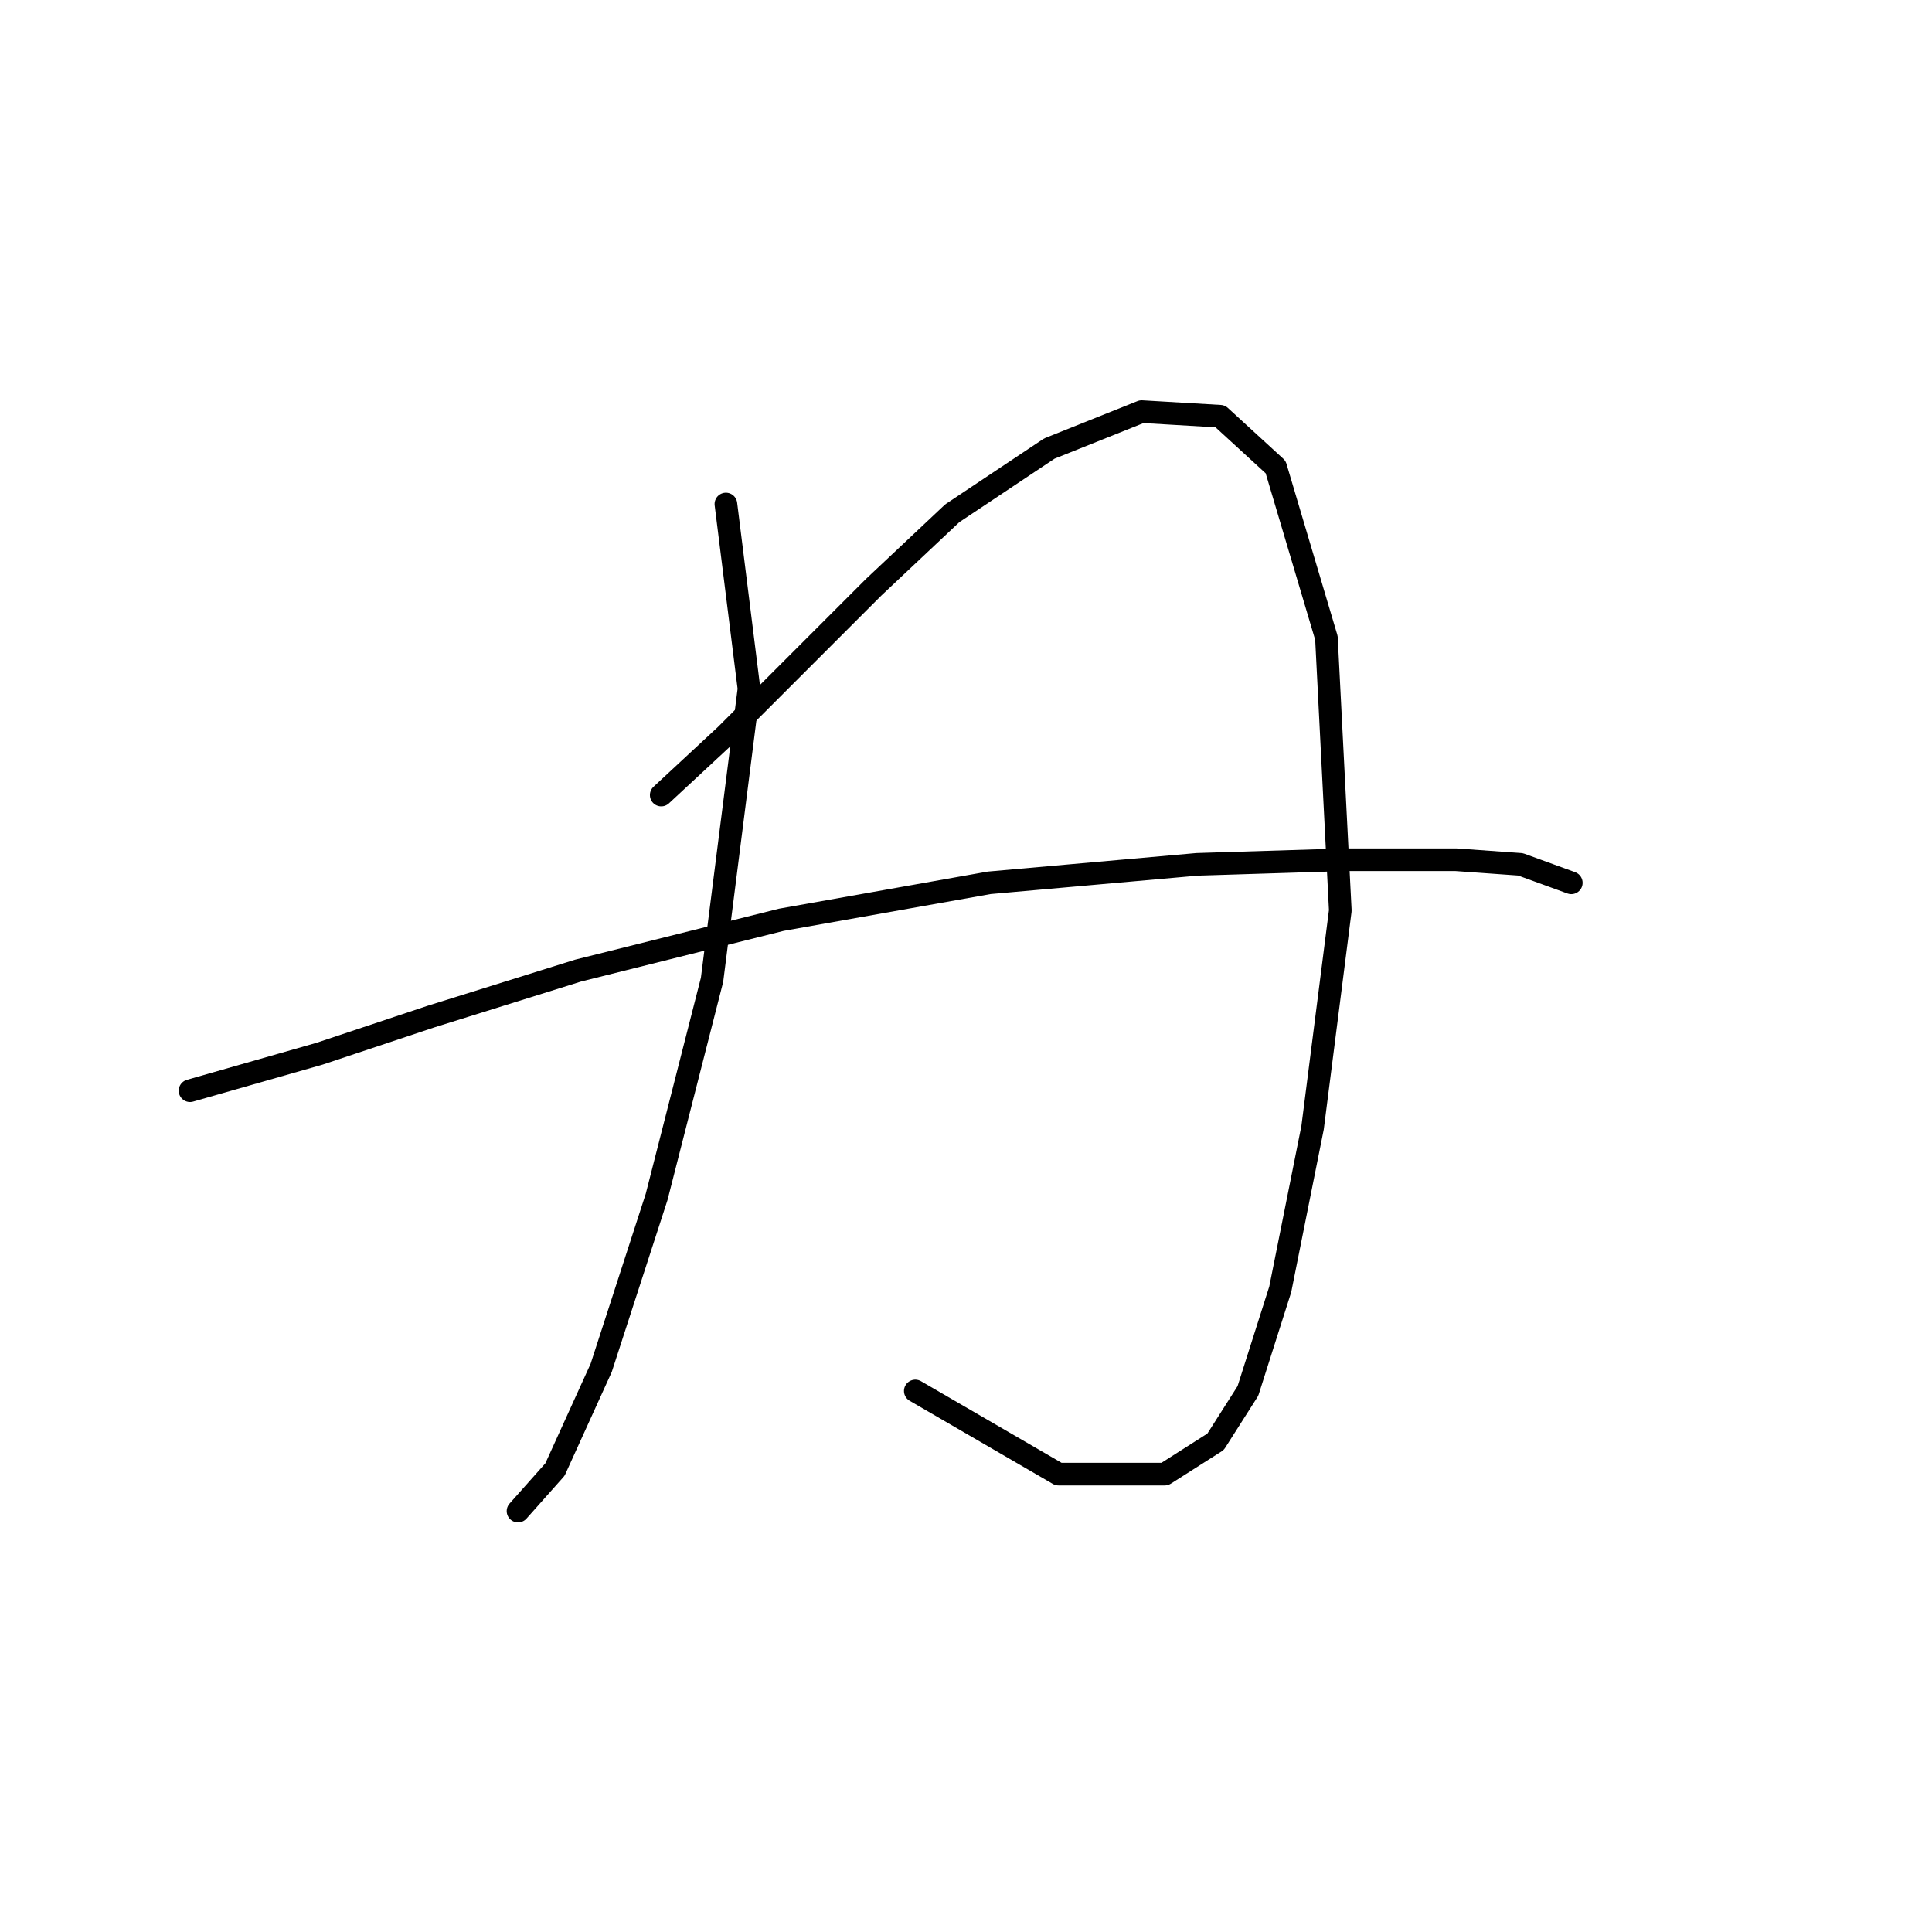 <?xml version="1.0" standalone="no"?>
    <svg width="256" height="256" xmlns="http://www.w3.org/2000/svg" version="1.1">
    <polyline stroke="black" stroke-width="3" stroke-linecap="round" fill="transparent" stroke-linejoin="round" points="96.186 66.786 99.246 91.271 94.349 129.834 87.004 158.603 79.659 181.251 73.537 194.718 68.64 200.227 68.64 200.227 " />
        <polyline stroke="black" stroke-width="3" stroke-linecap="round" fill="transparent" stroke-linejoin="round" points="87.616 105.349 96.186 97.392 105.367 88.21 115.773 77.804 126.179 68.01 139.034 59.441 151.276 54.544 161.682 55.156 169.027 61.889 175.76 84.537 177.597 120.652 173.924 149.421 169.639 170.845 165.354 184.312 161.07 191.045 154.336 195.33 140.258 195.33 121.282 184.312 121.282 184.312 " />
        <polyline stroke="black" stroke-width="3" stroke-linecap="round" fill="transparent" stroke-linejoin="round" points="25.18 144.524 42.32 139.628 57.01 134.731 76.598 128.61 103.531 121.876 131.076 116.979 158.621 114.531 178.209 113.919 192.899 113.919 201.469 114.531 208.202 116.979 208.202 116.979 " />
        </svg>